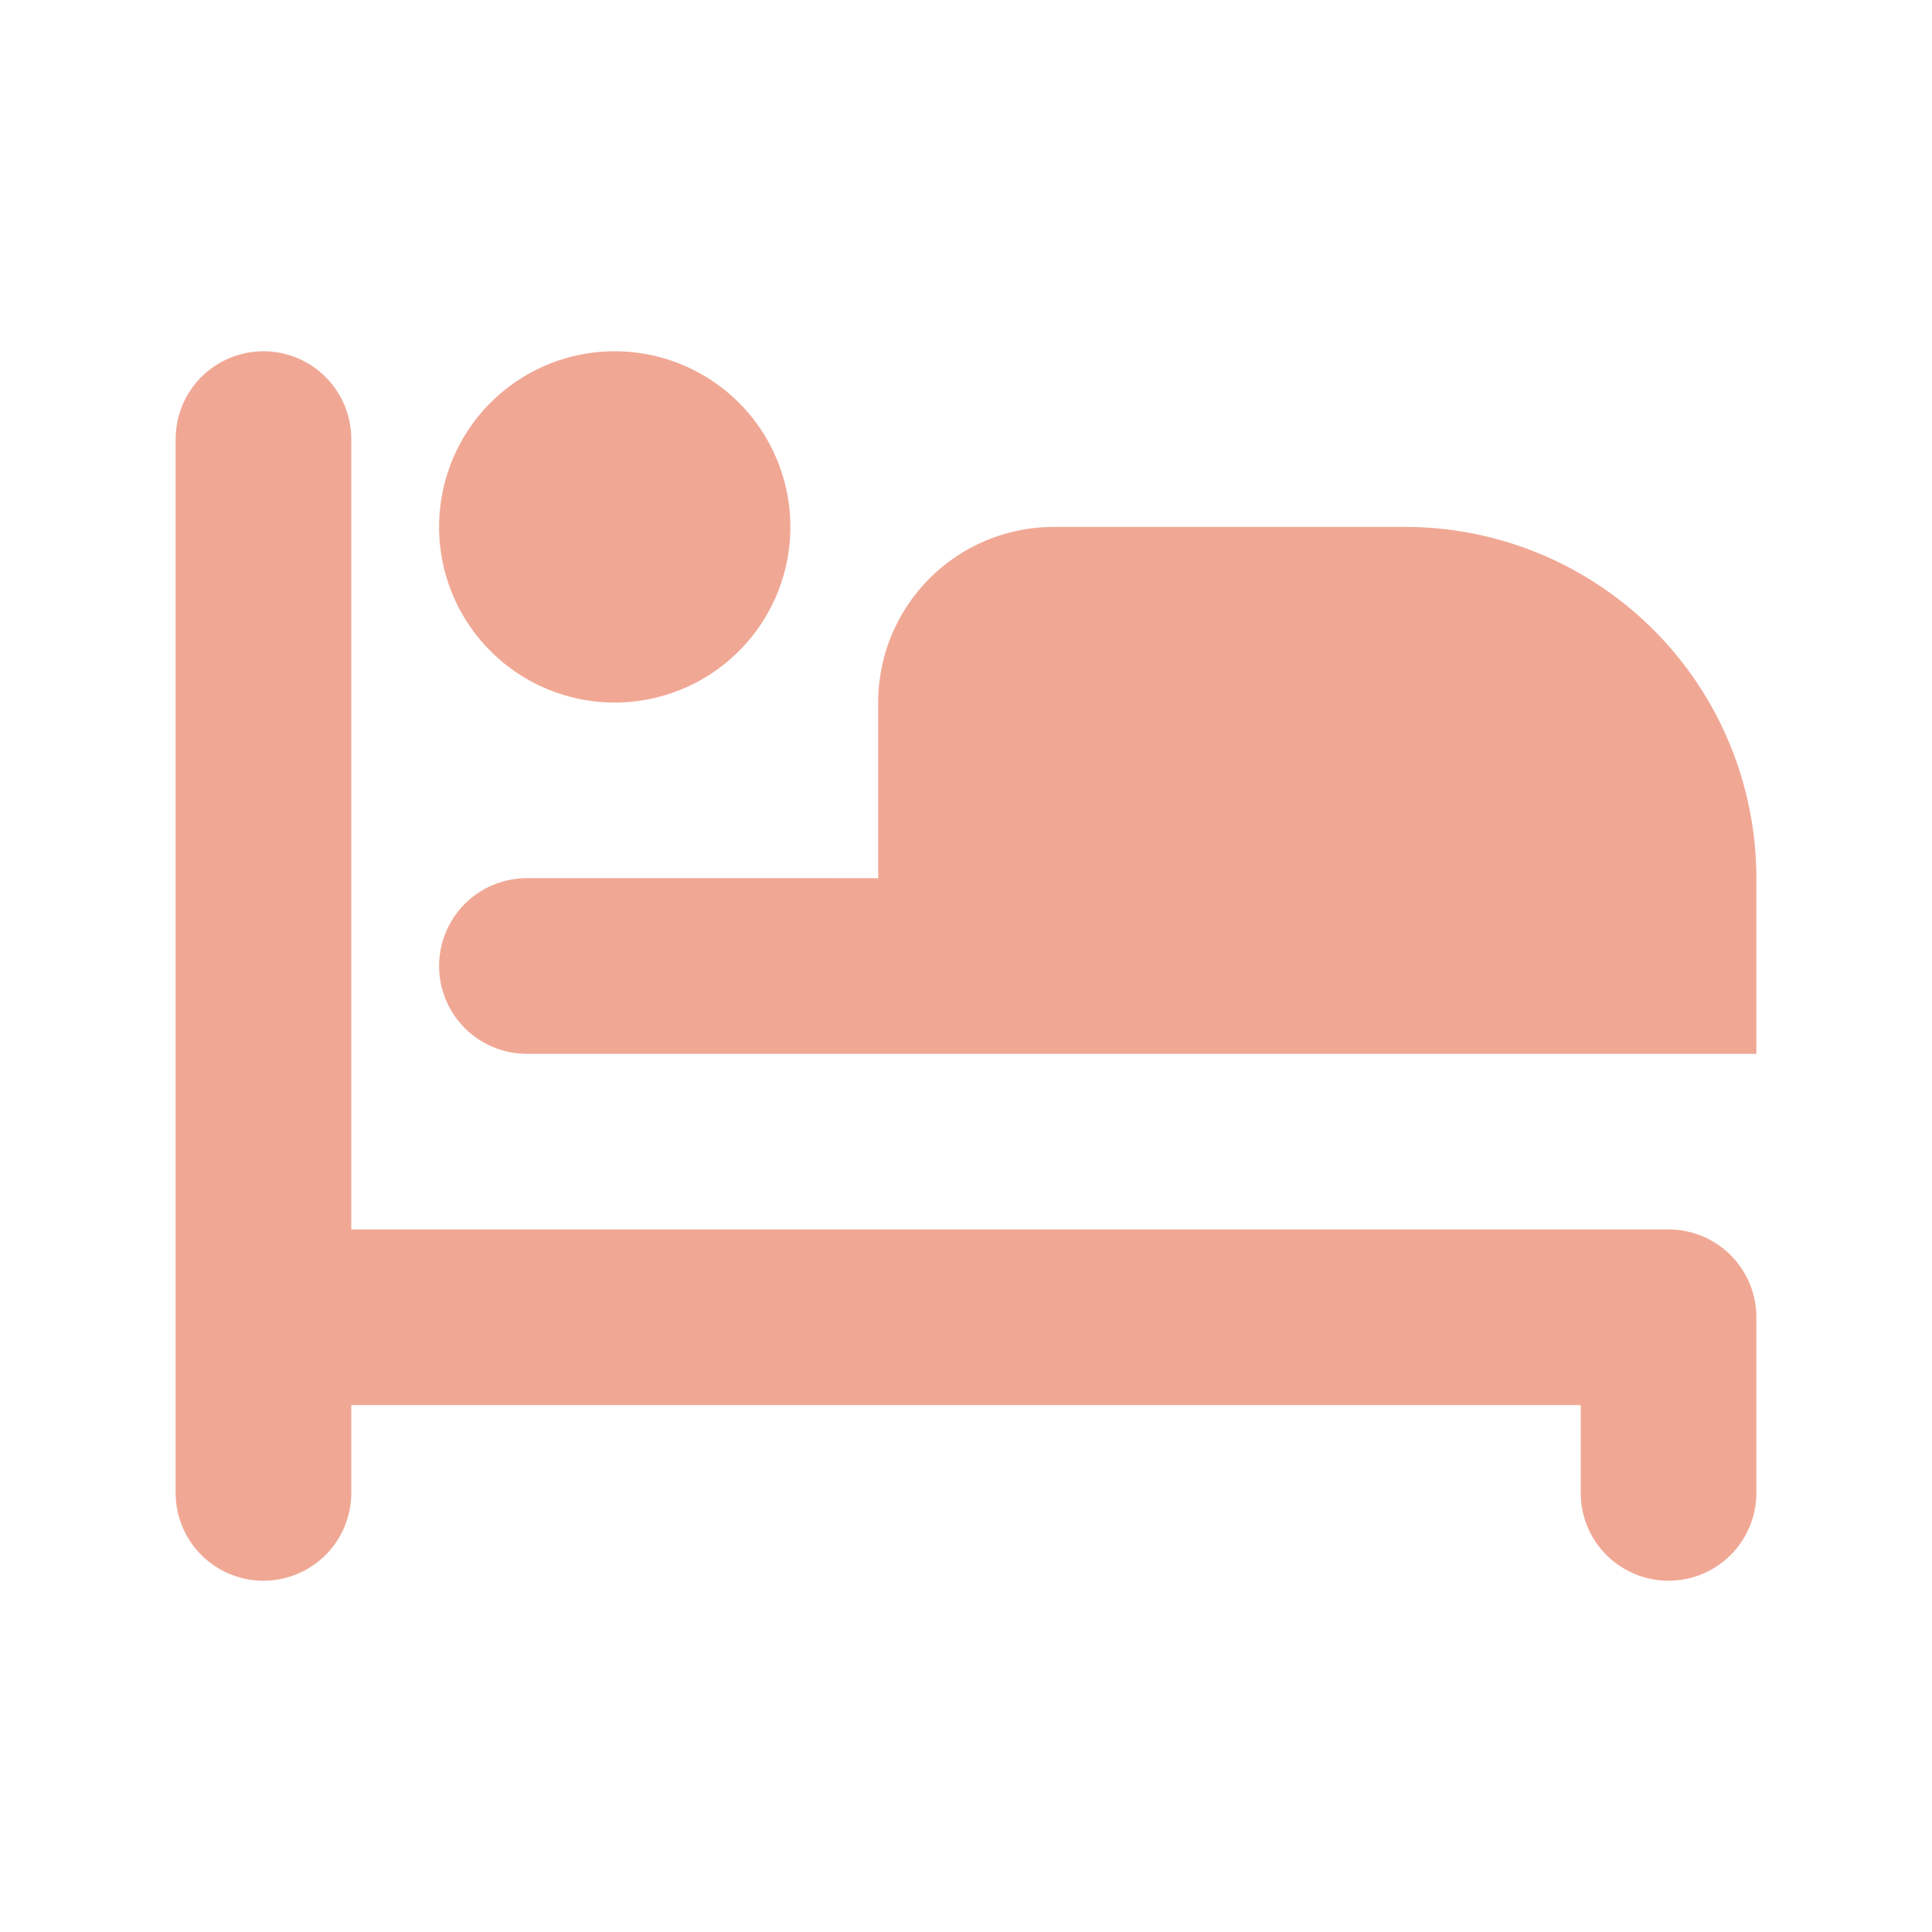 <svg t="1610988577530" class="icon" viewBox="0 0 1024 1024" version="1.1" xmlns="http://www.w3.org/2000/svg" p-id="1971" width="64" height="64"><path d="M139.636 186.182a46.545 46.545 0 0 0-46.545 46.545v558.545a46.545 46.545 0 0 0 93.091 0V744.727h651.636v46.545a46.545 46.545 0 0 0 93.091 0v-93.091a46.545 46.545 0 0 0-46.545-46.545H186.182V232.727a46.545 46.545 0 0 0-46.545-46.545z m186.182 0a93.091 93.091 0 1 0 0 186.182 93.091 93.091 0 0 0 0-186.182zM558.545 279.273a93.091 93.091 0 0 0-93.091 93.091v93.091H279.273a46.545 46.545 0 0 0 0 93.091h651.636V465.455a186.182 186.182 0 0 0-186.182-186.182H558.545z" p-id="1972" fill="#F0A895"></path></svg>